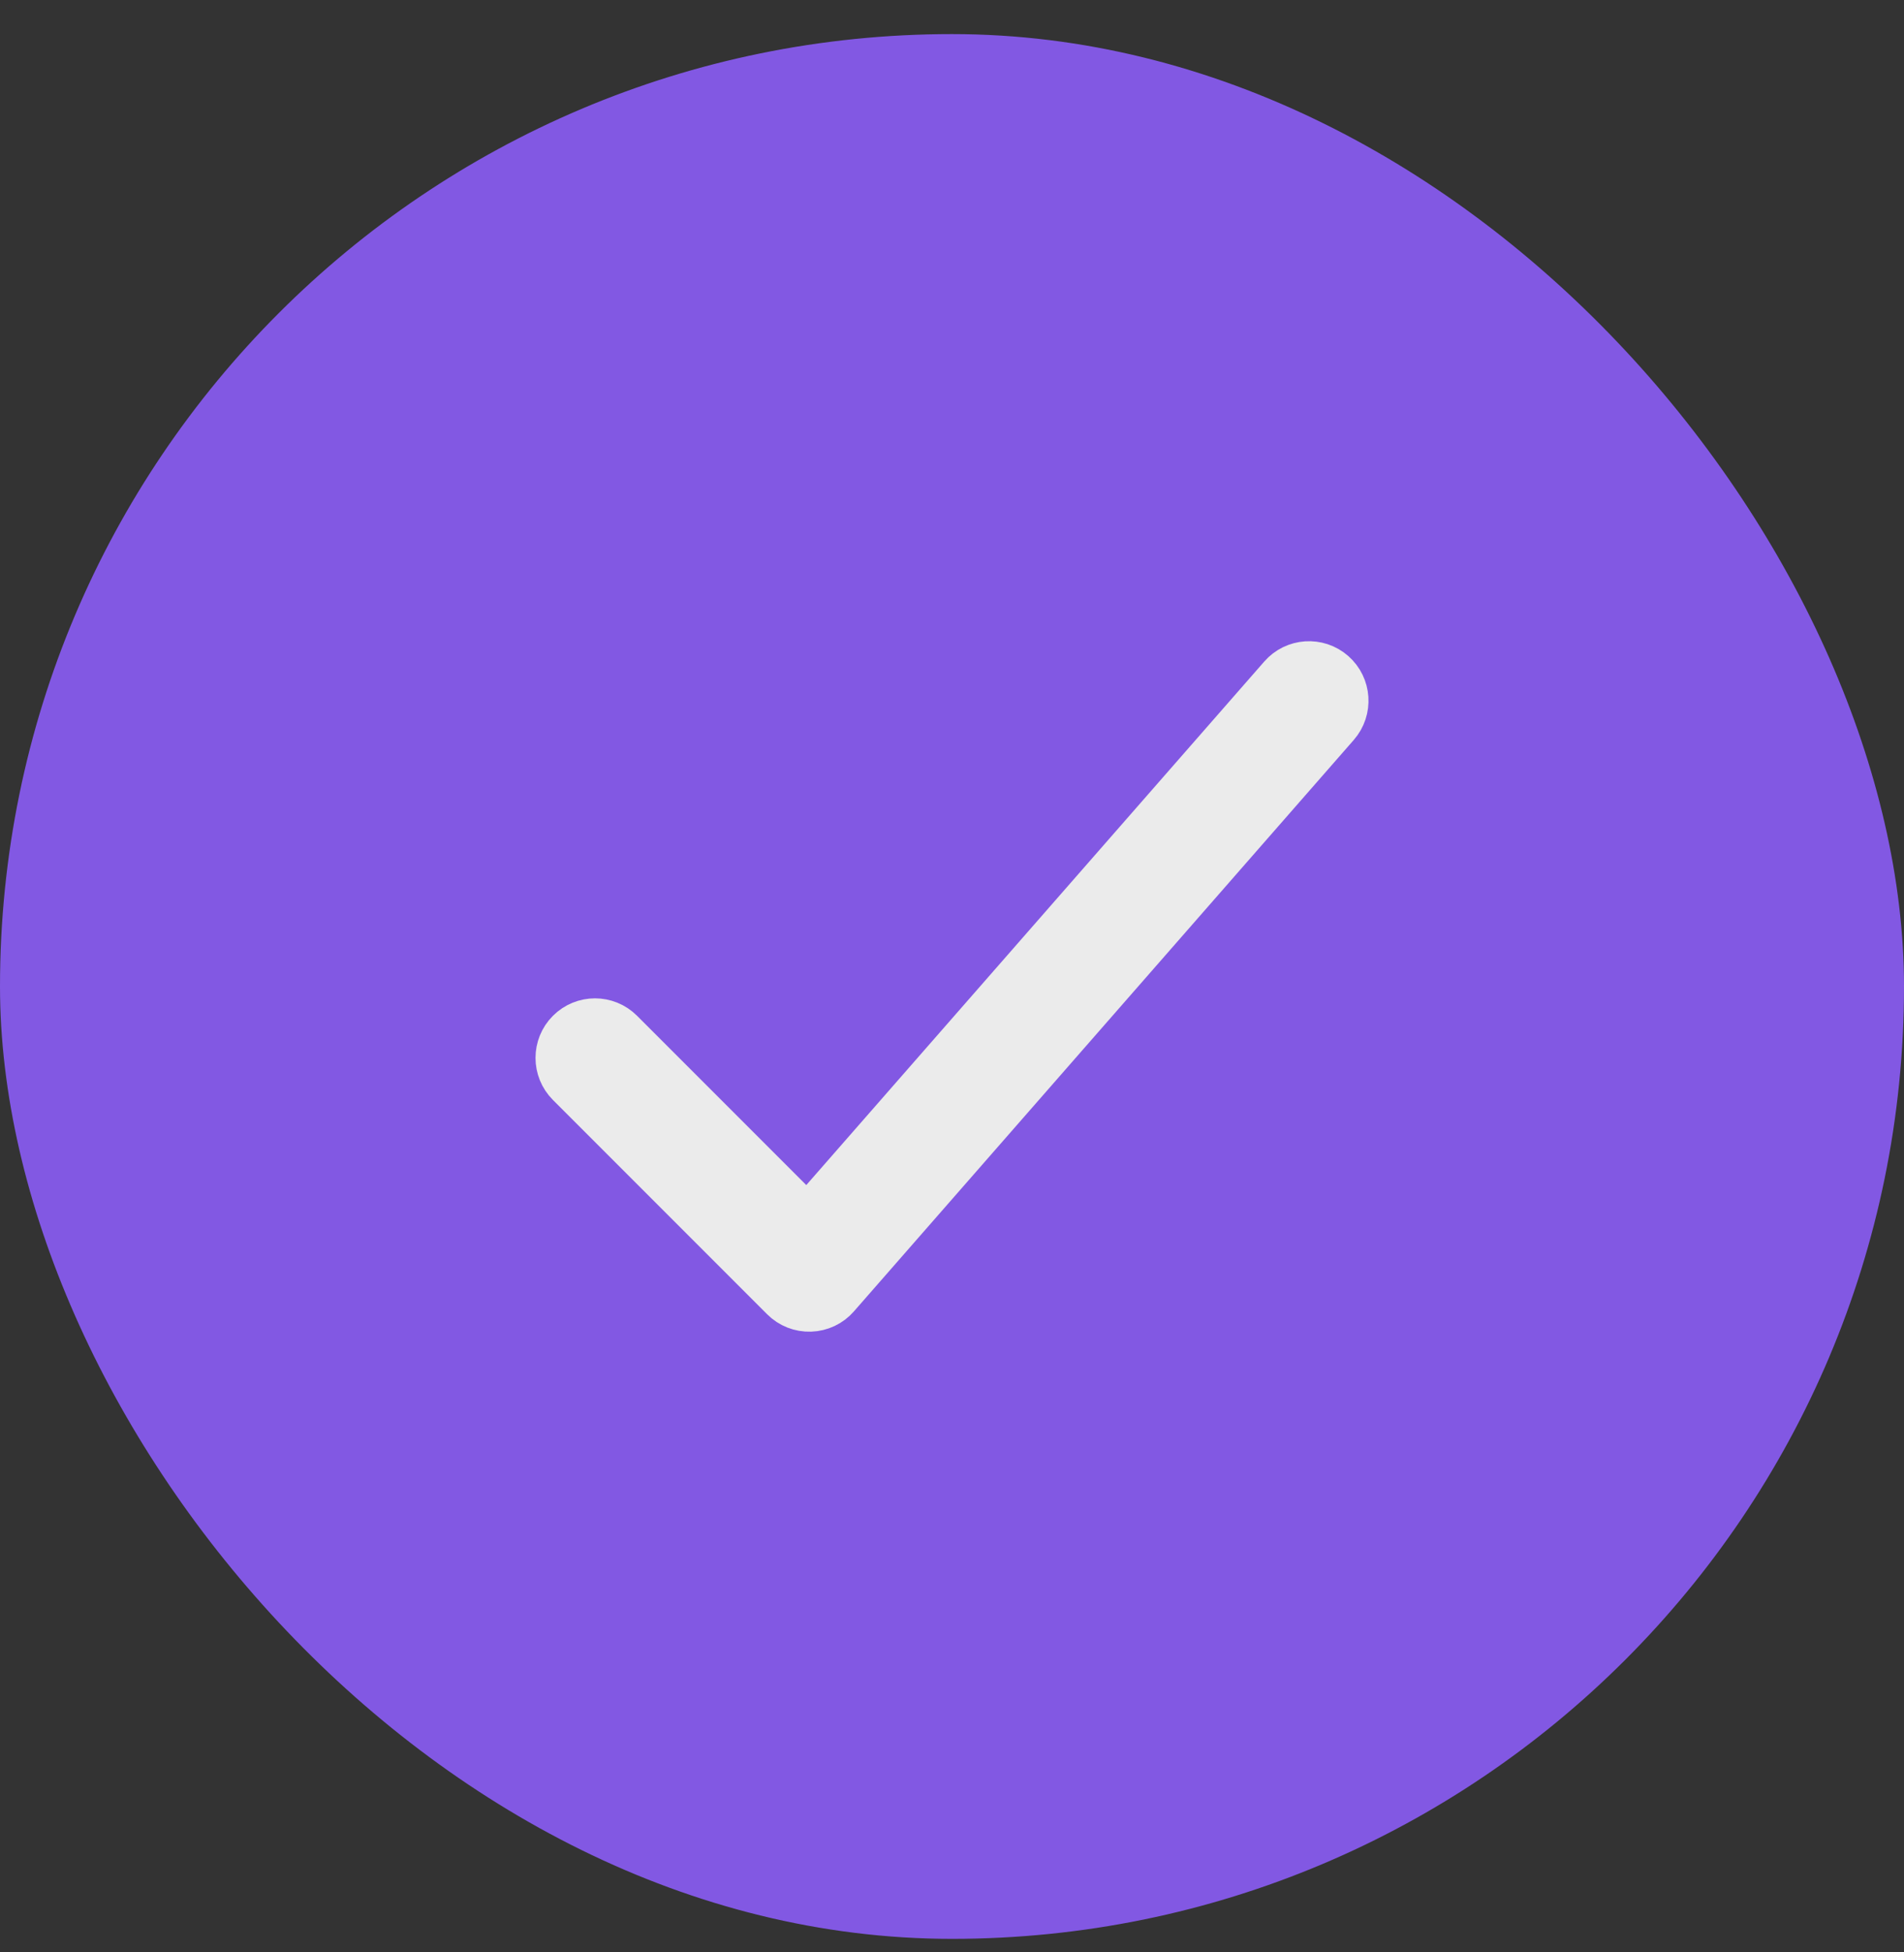 <svg width="40" height="41" viewBox="0 0 40 41" fill="none" xmlns="http://www.w3.org/2000/svg">
<rect x="0" y="0" width="40" height="41" fill="#333333" stroke="none"/>
<g opacity="0.9">
<rect y="0.716" width="40" height="40" rx="20" fill="#8B5CF6"/>
<path fill-rule="evenodd" clip-rule="evenodd" d="M27.994 14.151C28.306 14.424 28.337 14.898 28.064 15.21L17.564 27.209C17.428 27.366 17.232 27.458 17.025 27.465C16.817 27.472 16.616 27.393 16.47 27.246L11.97 22.746C11.677 22.453 11.677 21.978 11.97 21.685C12.263 21.392 12.737 21.392 13.03 21.685L16.963 25.618L26.936 14.222C27.208 13.91 27.682 13.878 27.994 14.151Z" fill="white" stroke="white" stroke-linecap="round" stroke-linejoin="round"/>
</g>
</svg>
